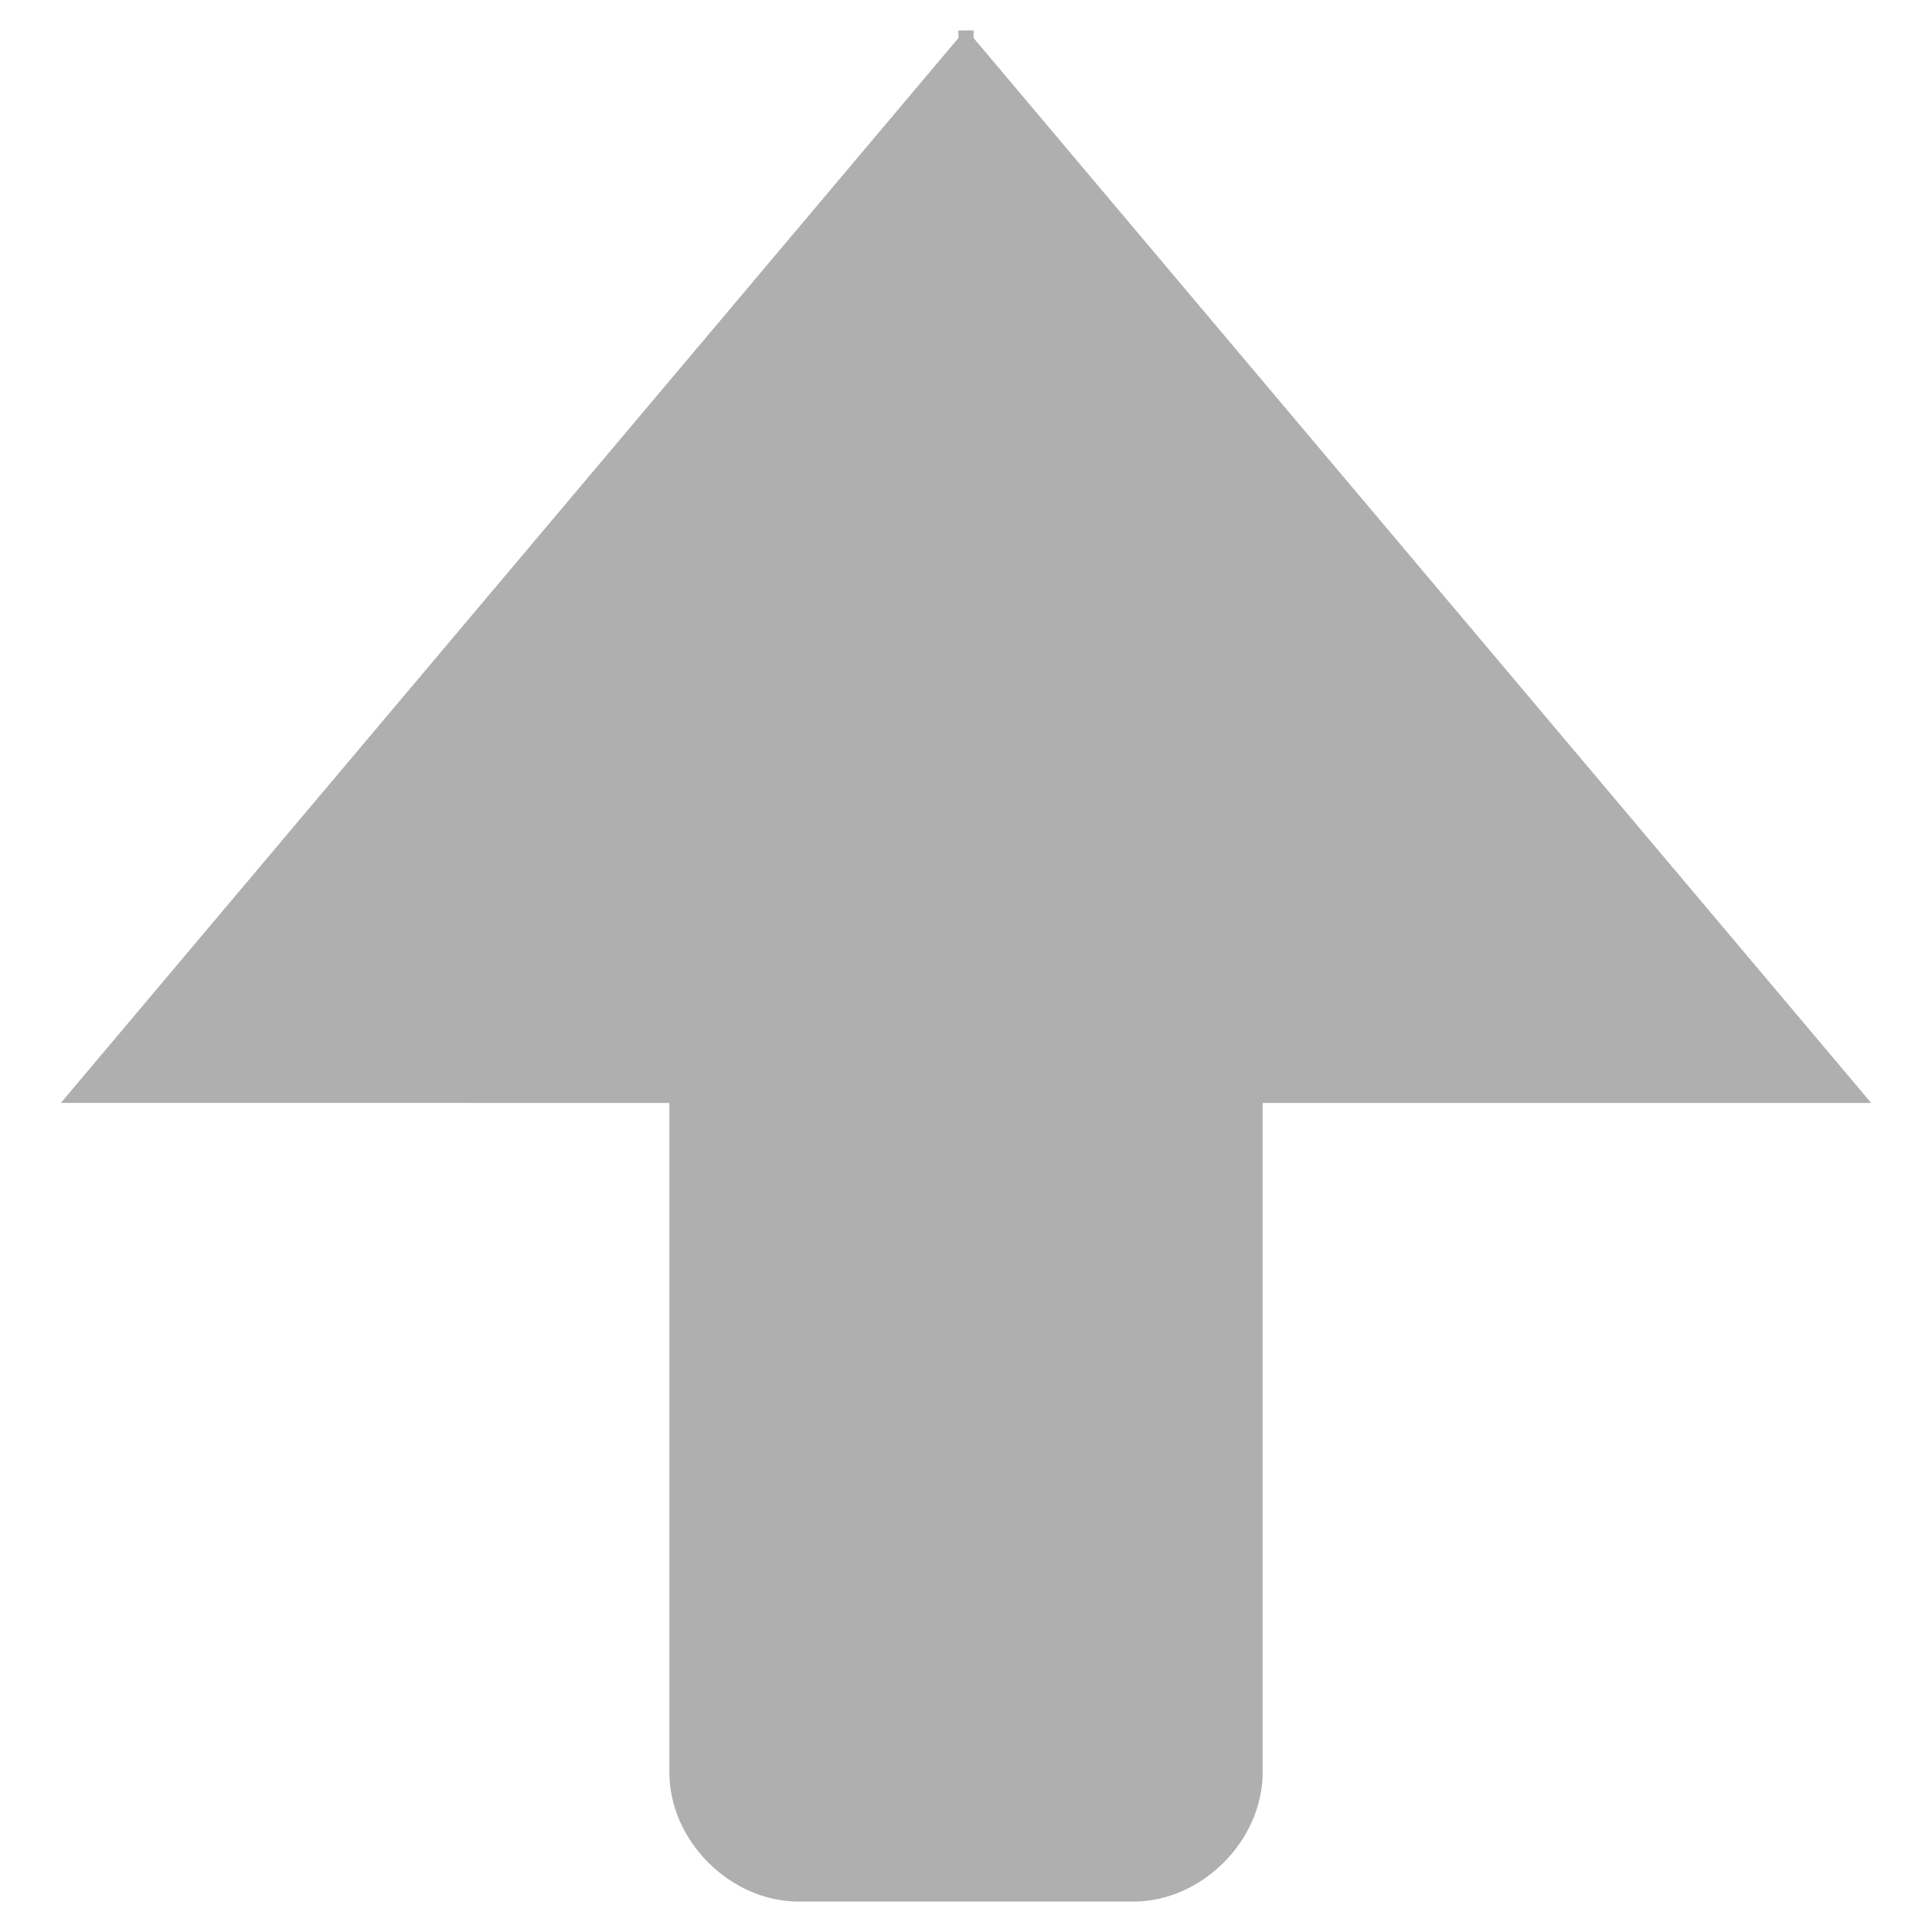 <svg xmlns="http://www.w3.org/2000/svg" width="10" height="10" fill-rule="evenodd" clip-rule="evenodd" image-rendering="optimizeQuality" shape-rendering="geometricPrecision" text-rendering="geometricPrecision" version="1" viewBox="0 0 254 254">
    <path fill="#afafaf" d="M126 5V4h2v1l118 140h-80v88c0 9-8 17-17 17h-44c-9 0-17-8-17-17v-88H8L126 5z"/>
</svg>
